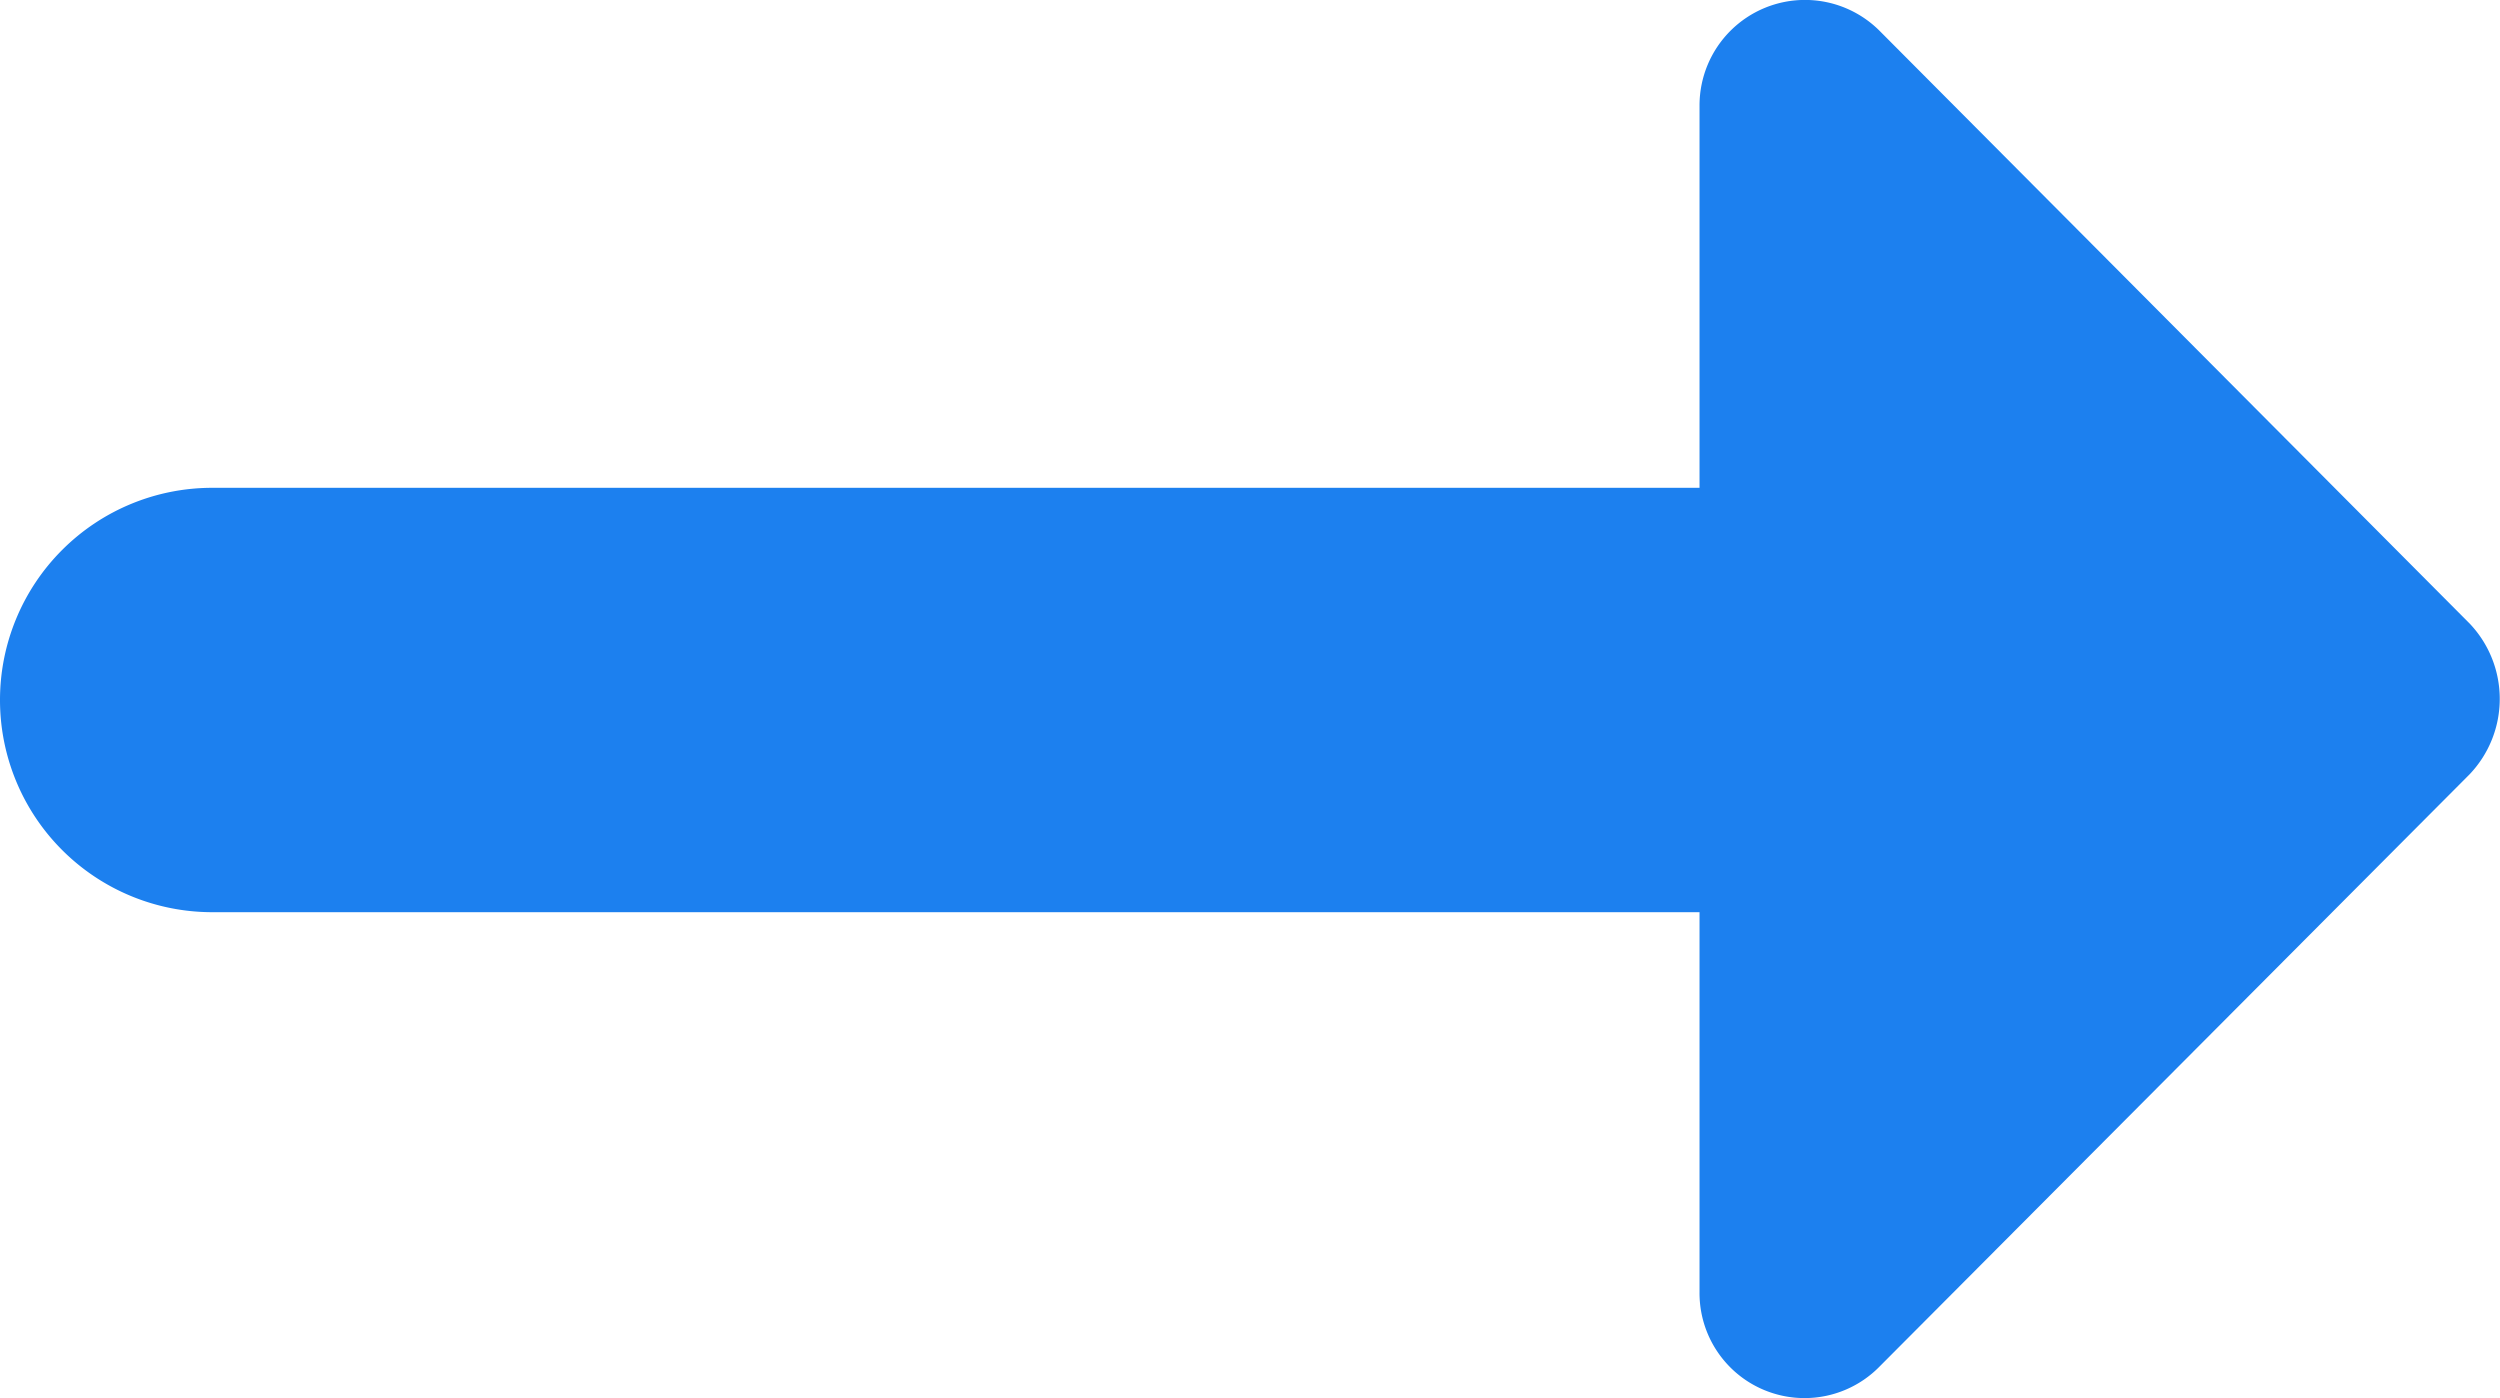 <svg id="Group_7" data-name="Group 7" xmlns="http://www.w3.org/2000/svg" width="16" height="8.95" viewBox="0 0 16 8.95">
  <path id="Path_6" data-name="Path 6" d="M18.877,11.823H9.358a1.358,1.358,0,0,0,0,2.716h9.519V16.97a.672.672,0,0,0,1.154.475l3.775-3.789a.7.7,0,0,0,0-.964L20.031,8.9a.675.675,0,0,0-1.154.475Z" transform="translate(-8 -8.701)" fill="#1c80ef"/>
</svg>
